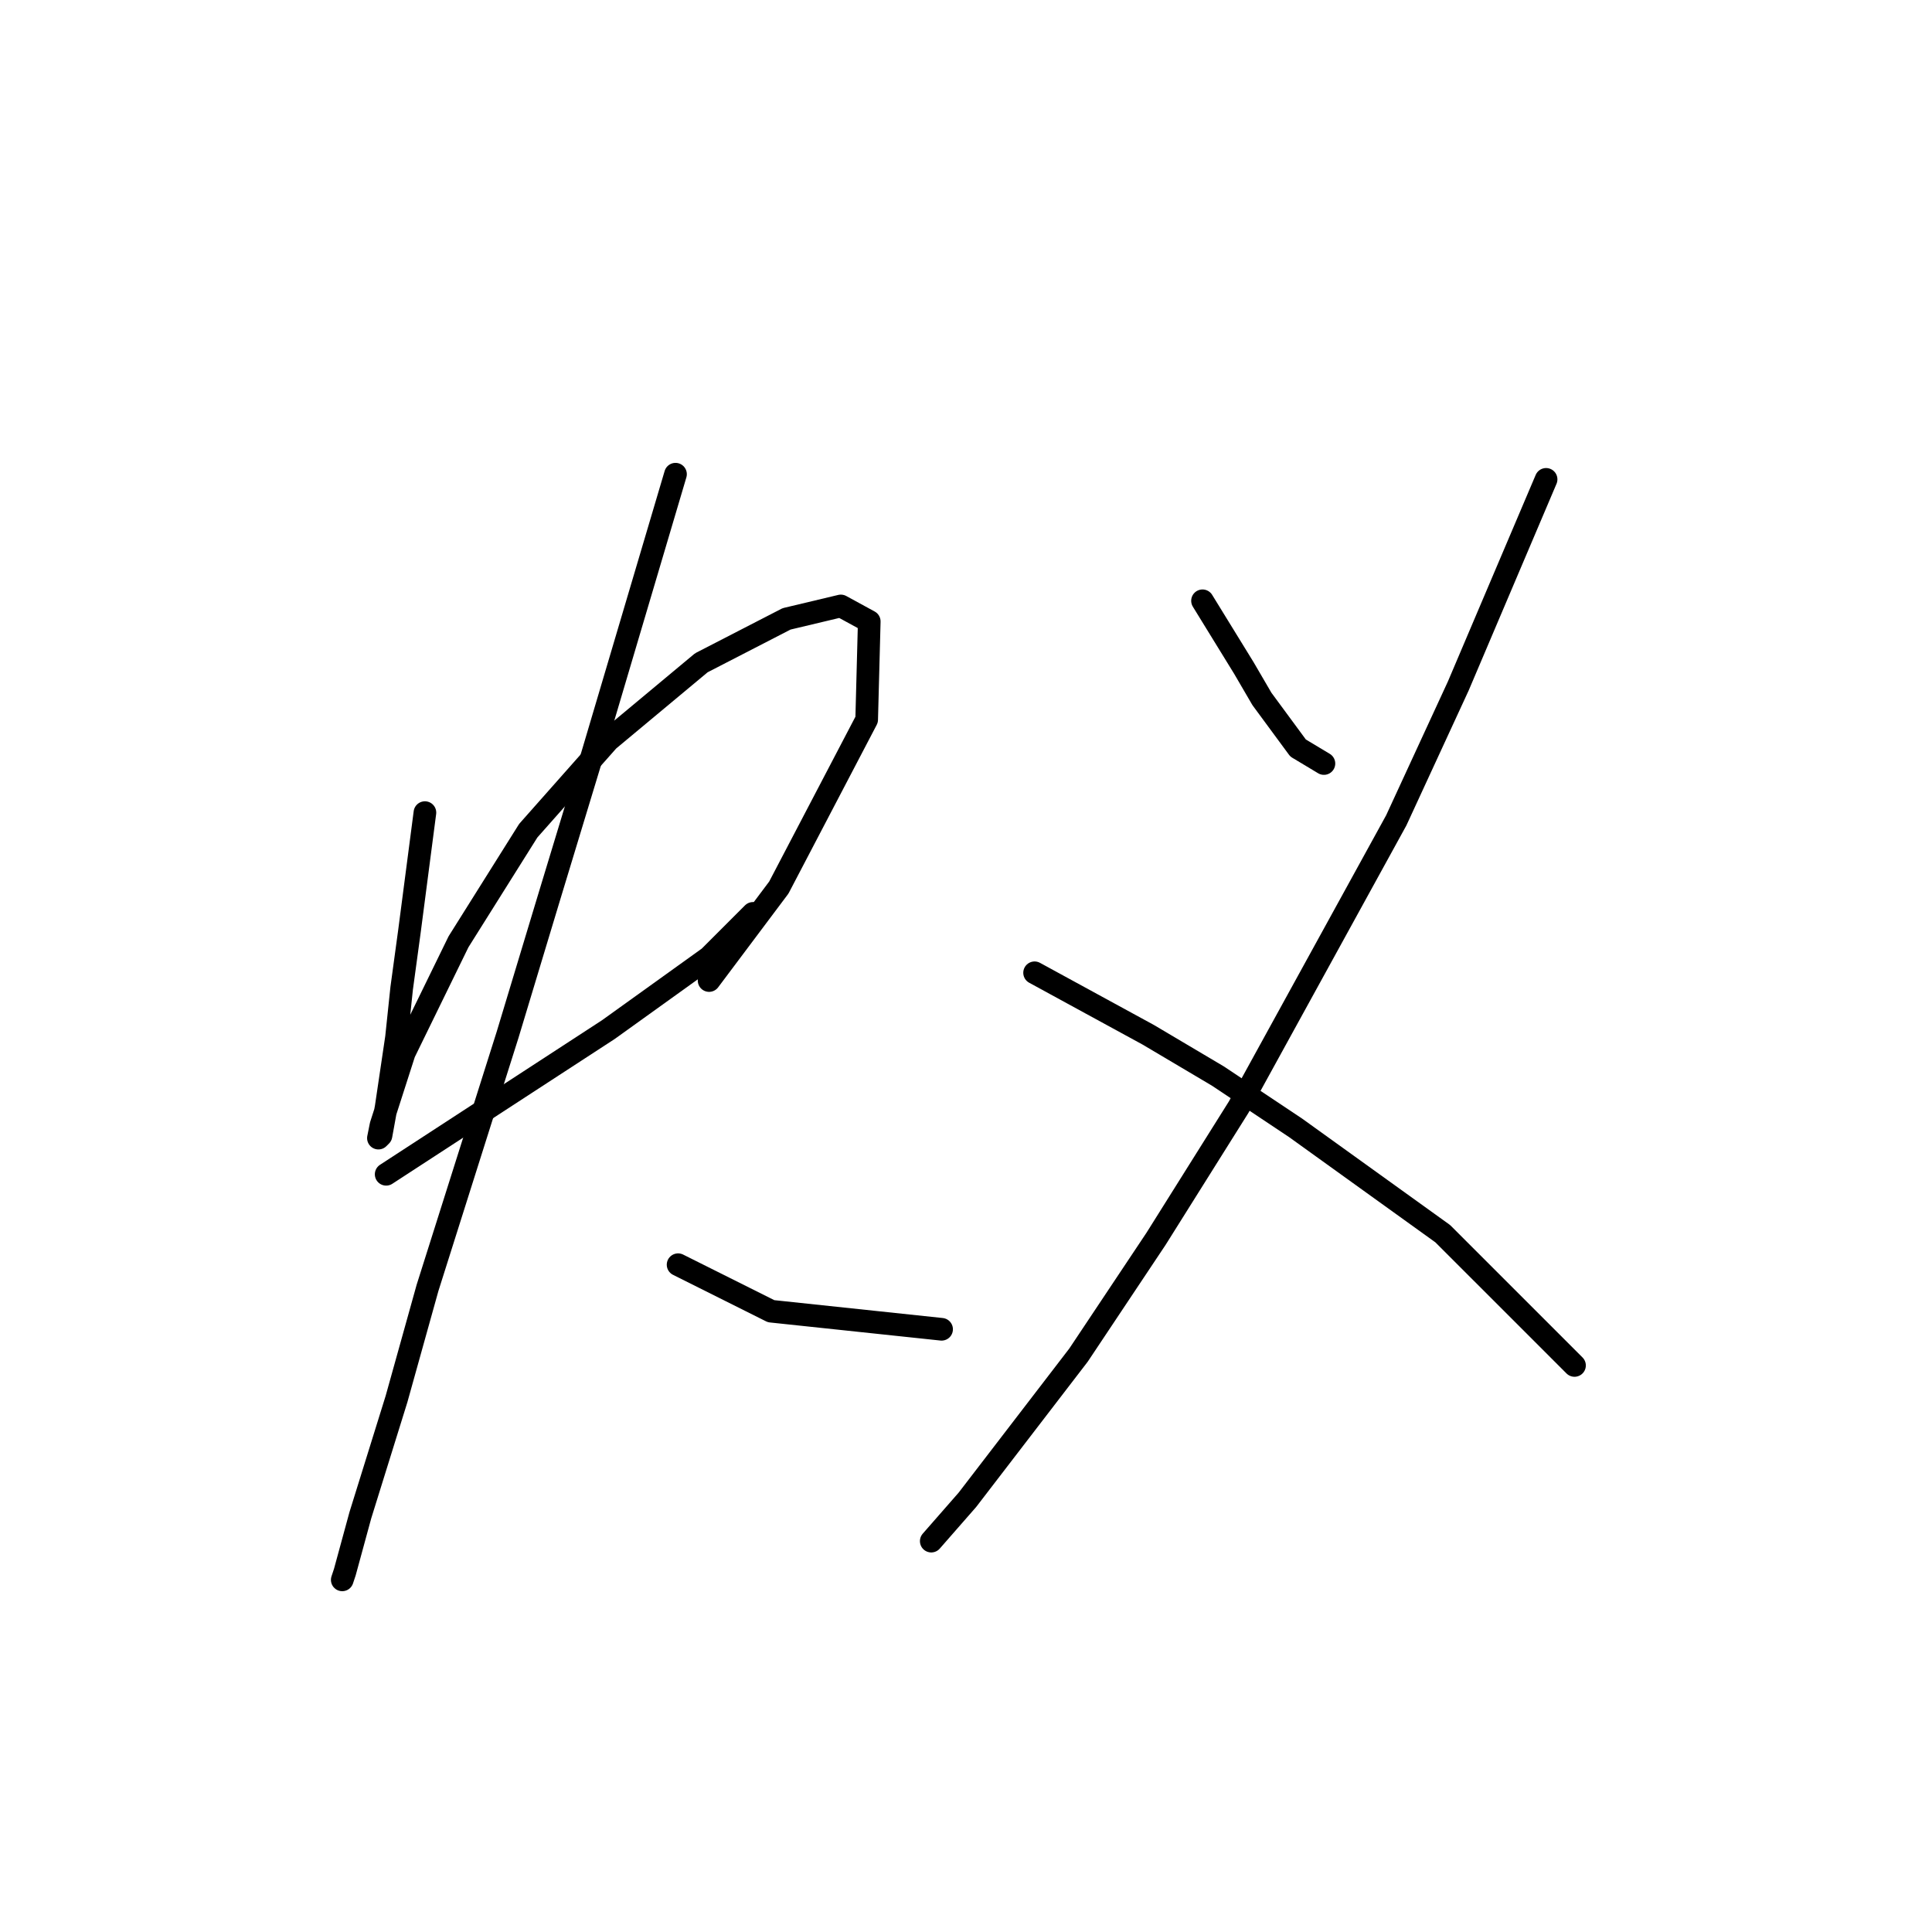 <?xml version="1.0" standalone="no"?>
    <svg width="256" height="256" xmlns="http://www.w3.org/2000/svg" version="1.1">
    <polyline stroke="black" stroke-width="3" stroke-linecap="round" fill="transparent" stroke-linejoin="round" points="56.304 107.676 55.277 115.549 54.25 123.422 53.223 130.953 52.539 137.457 51.169 146.699 50.485 150.464 50.142 150.807 50.485 149.095 53.565 139.51 60.754 124.791 69.996 110.072 80.608 98.091 92.931 87.822 104.227 82.003 111.416 80.291 115.181 82.345 114.839 95.353 103.2 117.603 93.958 129.926 93.958 129.926 " />
        <polyline stroke="black" stroke-width="3" stroke-linecap="round" fill="transparent" stroke-linejoin="round" points="51.169 155.599 65.889 146.014 80.608 136.43 93.958 126.845 99.777 121.026 99.777 121.026 " />
        <polyline stroke="black" stroke-width="3" stroke-linecap="round" fill="transparent" stroke-linejoin="round" points="89.508 62.833 84.031 81.318 78.554 99.803 72.735 118.972 67.258 137.114 56.646 170.66 52.539 185.38 47.746 200.784 45.692 208.314 45.35 209.341 45.35 209.341 " />
        <polyline stroke="black" stroke-width="3" stroke-linecap="round" fill="transparent" stroke-linejoin="round" points="89.85 167.58 96.012 170.66 102.173 173.741 124.766 176.137 124.766 176.137 " />
        <polyline stroke="black" stroke-width="3" stroke-linecap="round" fill="transparent" stroke-linejoin="round" points="159.339 79.607 162.077 84.057 164.816 88.507 167.212 92.614 172.004 99.118 175.427 101.172 175.427 101.172 " />
        <polyline stroke="black" stroke-width="3" stroke-linecap="round" fill="transparent" stroke-linejoin="round" points="204.866 63.518 199.046 77.21 193.227 90.903 185.012 108.703 164.131 146.699 153.177 164.157 142.908 179.56 128.189 198.73 123.396 204.207 123.396 204.207 " />
        <polyline stroke="black" stroke-width="3" stroke-linecap="round" fill="transparent" stroke-linejoin="round" points="137.089 128.899 144.619 133.007 152.15 137.114 161.393 142.591 171.662 149.437 191.173 163.472 208.631 180.93 208.631 180.93 " />
        </svg>